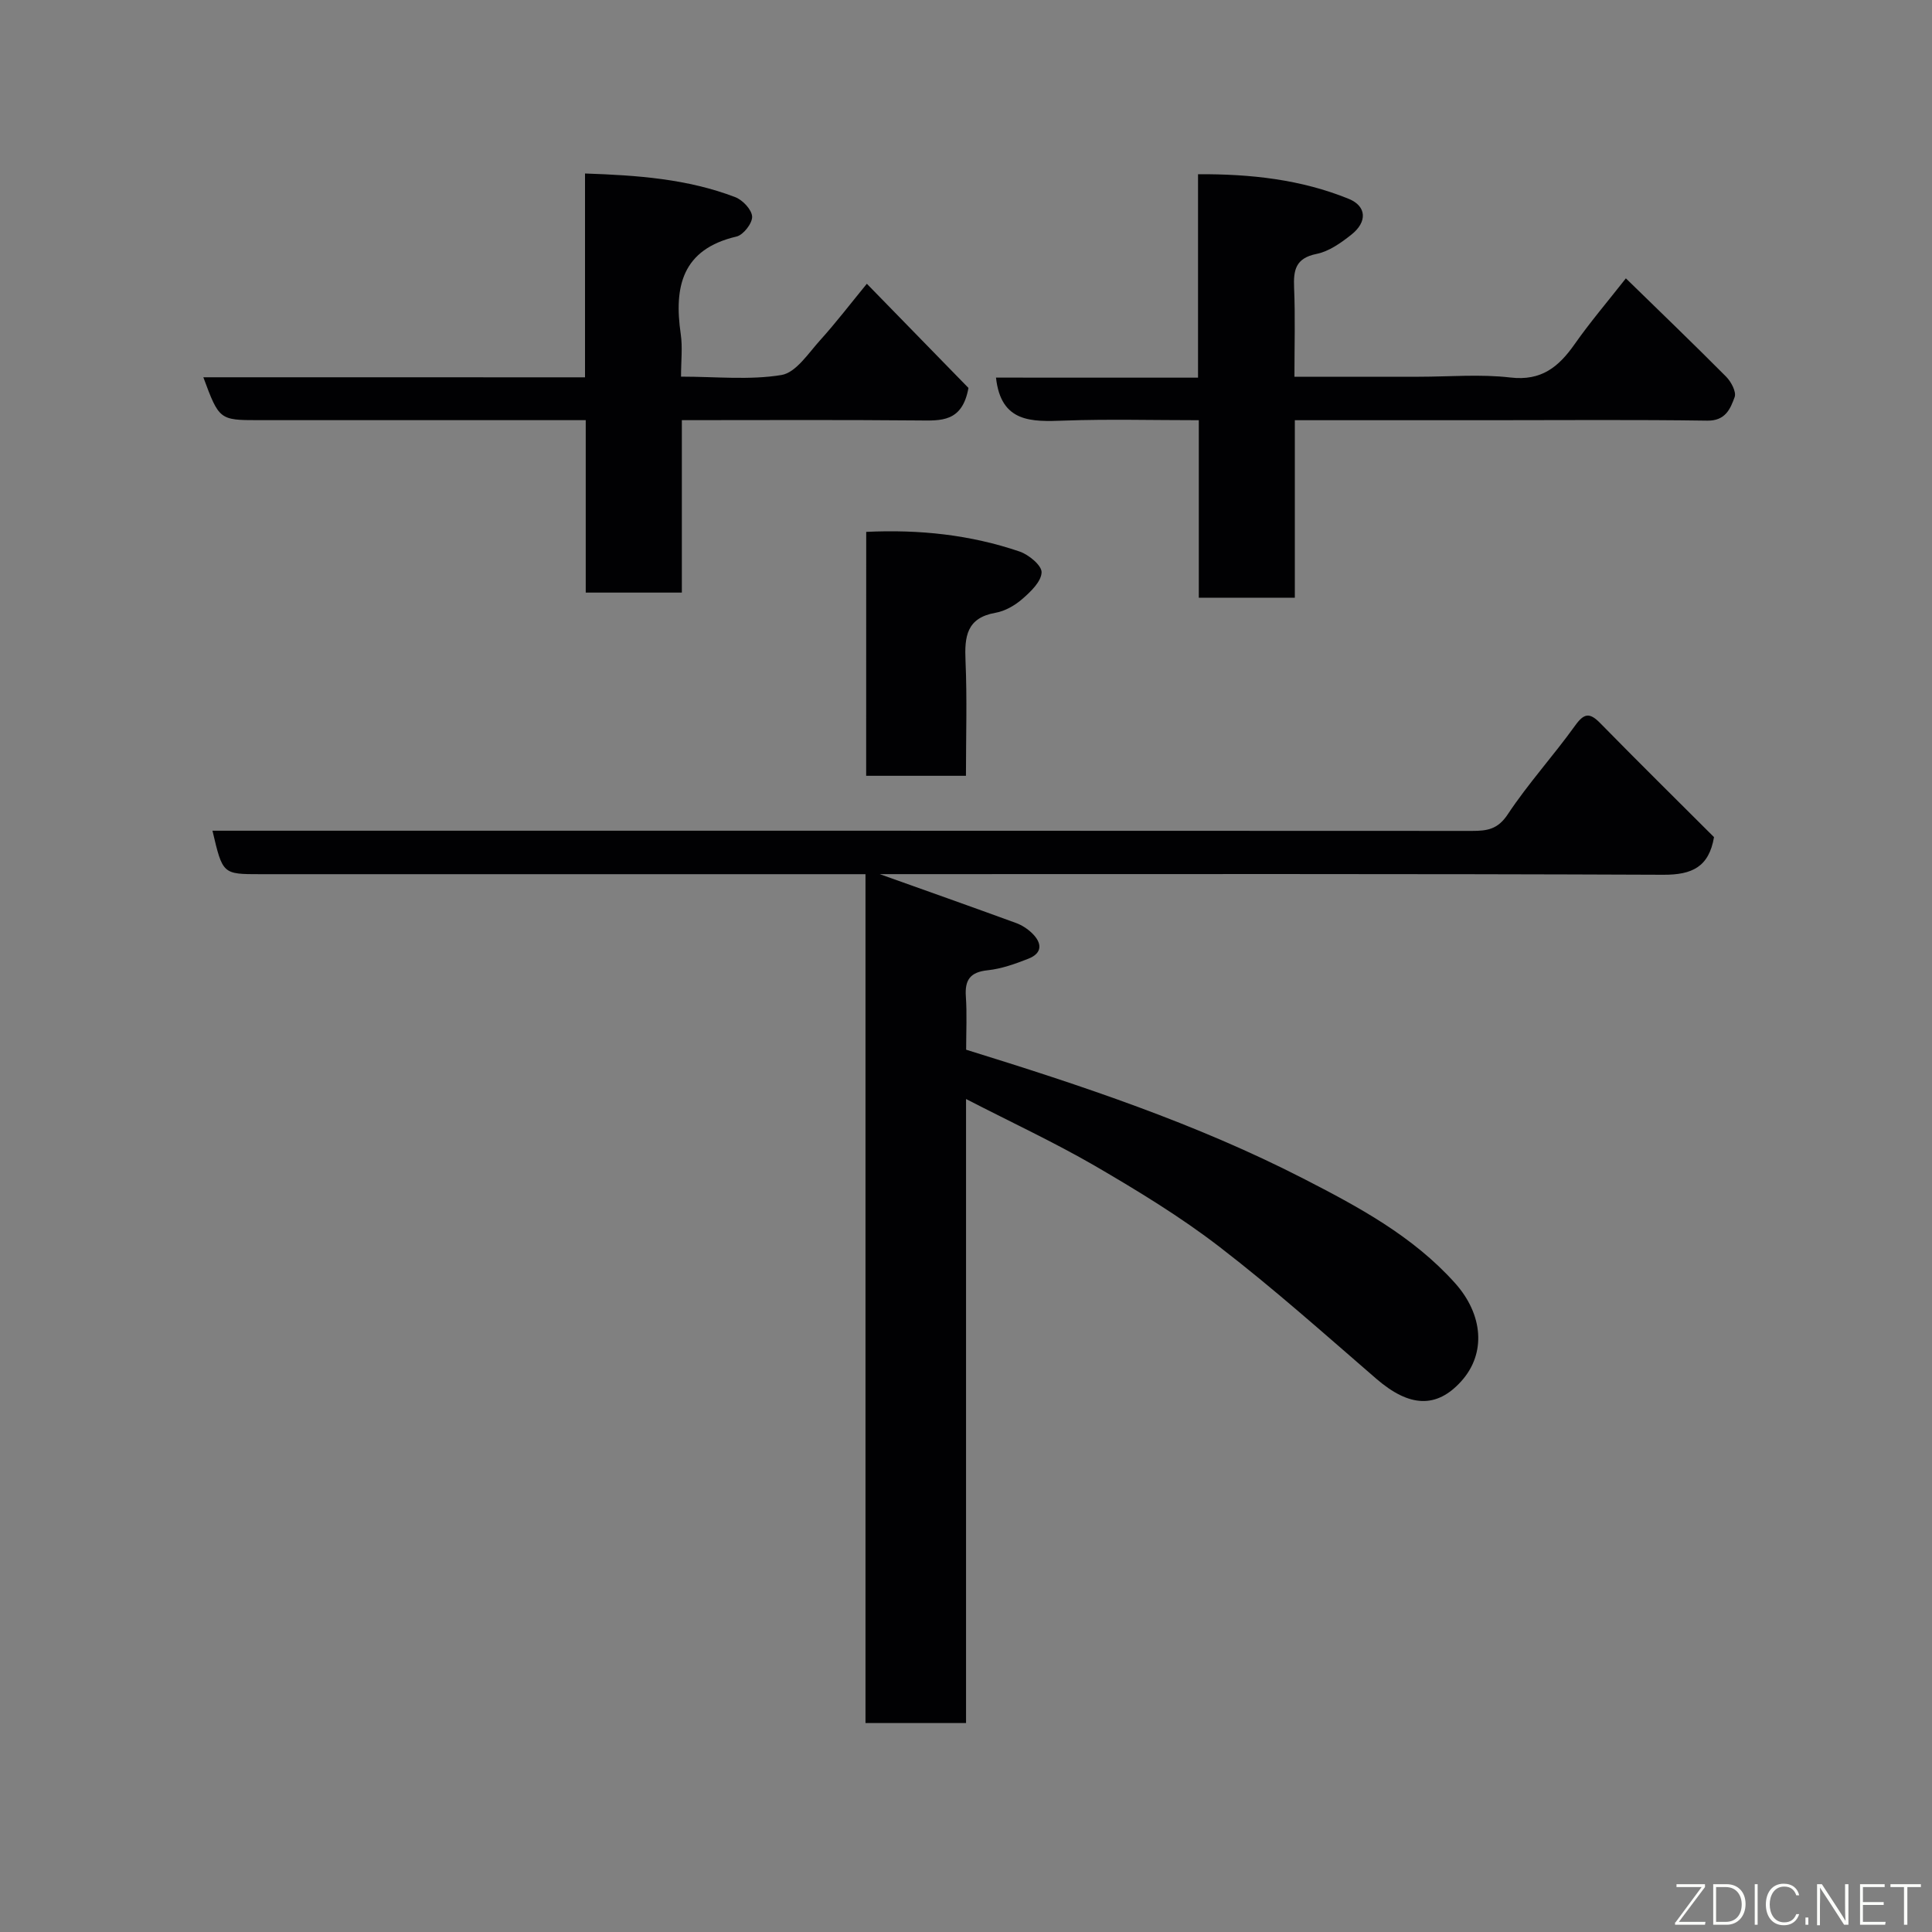 <svg enable-background="new 0 0 400 400" viewBox="0 0 400 400" xmlns="http://www.w3.org/2000/svg"><rect x="0" y="0" width="400" height="400" fill="#808080" stroke="none"/><path d="m200.01 227.54v129.2c-7.07 0-13.67 0-20.82 0 0-58.36 0-116.74 0-175.75-2.47 0-4.41 0-6.34 0-39.66 0-79.32 0-118.99 0-7.76 0-7.76 0-9.87-9h5.81c84.99 0 169.98-.01 254.97.04 3.1 0 5.32-.3 7.38-3.41 4.24-6.4 9.46-12.13 13.95-18.38 1.88-2.62 3.02-2.75 5.22-.51 7.81 7.97 15.75 15.8 23.55 23.59-1.06 6.17-4.53 7.81-10.48 7.79-52.33-.22-104.65-.13-156.98-.13-1.8 0-3.6 0-5.27 0 9.4 3.35 18.83 6.69 28.23 10.12 1.2.44 2.38 1.21 3.3 2.1 2.09 2.03 2.22 4.13-.78 5.3-2.7 1.06-5.54 2.08-8.39 2.38-3.6.38-4.77 1.95-4.53 5.42.25 3.64.06 7.31.06 11.03 23.96 7.42 47.58 15.27 69.79 26.67 11.36 5.83 22.66 11.88 31.41 21.63 5.85 6.52 6.5 14.58 1.31 20.34-5.13 5.69-10.76 5.39-17.59-.51-10.69-9.24-21.26-18.68-32.44-27.29-8.11-6.25-16.96-11.63-25.83-16.8-8.44-4.88-17.3-9-26.67-13.83z" fill="#010103"/><path d="m248.04 78.19c0-14.48 0-27.96 0-42.12 10.85-.06 21.29 1.07 31.2 5.1 3.73 1.52 3.87 4.78.56 7.4-2.14 1.7-4.63 3.48-7.22 4-4.36.88-4.81 3.35-4.65 7.03.25 5.95.07 11.91.07 18.4h25.75c6.33 0 12.73-.57 18.97.16 6.4.75 9.98-2.19 13.28-6.89 3.19-4.54 6.8-8.78 10.62-13.64 7.08 6.9 13.99 13.55 20.75 20.35 1.04 1.05 2.16 3.15 1.77 4.23-.88 2.42-1.9 4.94-5.67 4.88-14.98-.22-29.97-.09-44.96-.09-13.3 0-26.59 0-40.43 0v36.75c-6.8 0-13.07 0-19.88 0 0-12.01 0-24.07 0-36.75-9.63 0-18.73-.25-27.82.08-6.8.25-13.14.47-14.17-8.9 13.37.01 27.33.01 41.83.01z" fill="#010103"/><path d="m121.12 78.12c0-14.45 0-28.06 0-42.2 10.85.37 21.23 1.11 31.11 4.9 1.54.59 3.43 2.6 3.49 4.03.06 1.37-1.82 3.79-3.22 4.12-11.28 2.63-12.99 10.37-11.56 20.2.4 2.73.06 5.57.06 8.81 7.28 0 14.19.75 20.8-.34 2.99-.5 5.56-4.5 8-7.2 3.29-3.64 6.28-7.56 9.67-11.69 7.42 7.6 14.6 14.98 21.04 21.57-1.29 7.14-5.71 6.77-10.34 6.73-16.15-.15-32.3-.06-49-.06v35.7c-6.81 0-13.08 0-19.9 0 0-11.57 0-23.29 0-35.7-2.3 0-4.06 0-5.82 0-20.67 0-41.33 0-62 0-7.98 0-8.1-.09-11.35-8.88 26.22.01 52.26.01 79.02.01z" fill="#010103"/><path d="m179.34 110.12c11.07-.53 21.6.61 31.76 4.07 1.9.65 4.6 2.88 4.55 4.31-.06 1.89-2.22 3.97-3.93 5.46-1.55 1.36-3.61 2.56-5.61 2.91-6.02 1.06-6.43 4.95-6.21 9.97.34 7.79.09 15.6.09 23.78-6.91 0-13.62 0-20.66 0 .01-16.61.01-33.29.01-50.5z" fill="#010103"/><g fill="#fbfcfa"><path d="m346.9 398 5.4-7.3h-5.2v-.6h5.9v.6l-5.4 7.2h5.5l-.1.6h-6.2v-.5z"/><path d="m354.7 390.1h2.8c2.3 0 3.9 1.6 3.9 4.1s-1.6 4.3-3.9 4.3h-2.8zm.6 7.8h2c2.2 0 3.3-1.6 3.3-3.6 0-1.8-1-3.6-3.3-3.6h-2z"/><path d="m363.9 390.1v8.4h-.6v-8.4h1.6z"/><path d="m372.5 396.3c-.4 1.3-1.4 2.3-3.2 2.3-2.4 0-3.7-1.9-3.7-4.3 0-2.3 1.2-4.3 3.7-4.3 1.8 0 2.9 1 3.2 2.4h-.6c-.4-1.1-1.1-1.8-2.5-1.8-2.1 0-3 1.9-3 3.7s.9 3.7 3 3.7c1.4 0 2.1-.7 2.5-1.7z"/><path d="m373.8 398.5v-1.5h.6v1.5z"/><path d="m376.2 398.5v-8.4h1c1.3 2 4.4 6.7 4.9 7.6-.1-1.2-.1-2.4-.1-3.8v-3.8h.7v8.4h-.9c-1.2-1.9-4.4-6.8-5-7.7.1 1.1 0 2.3 0 3.9v3.9h-.6z"/><path d="m390 394.4h-4.3v3.5h4.7l-.1.6h-5.2v-8.4h5.1v.6h-4.5v3.1h4.3z"/><path d="m394.2 390.7h-2.8v-.6h6.3v.6h-2.8v7.8h-.7z"/></g></svg>